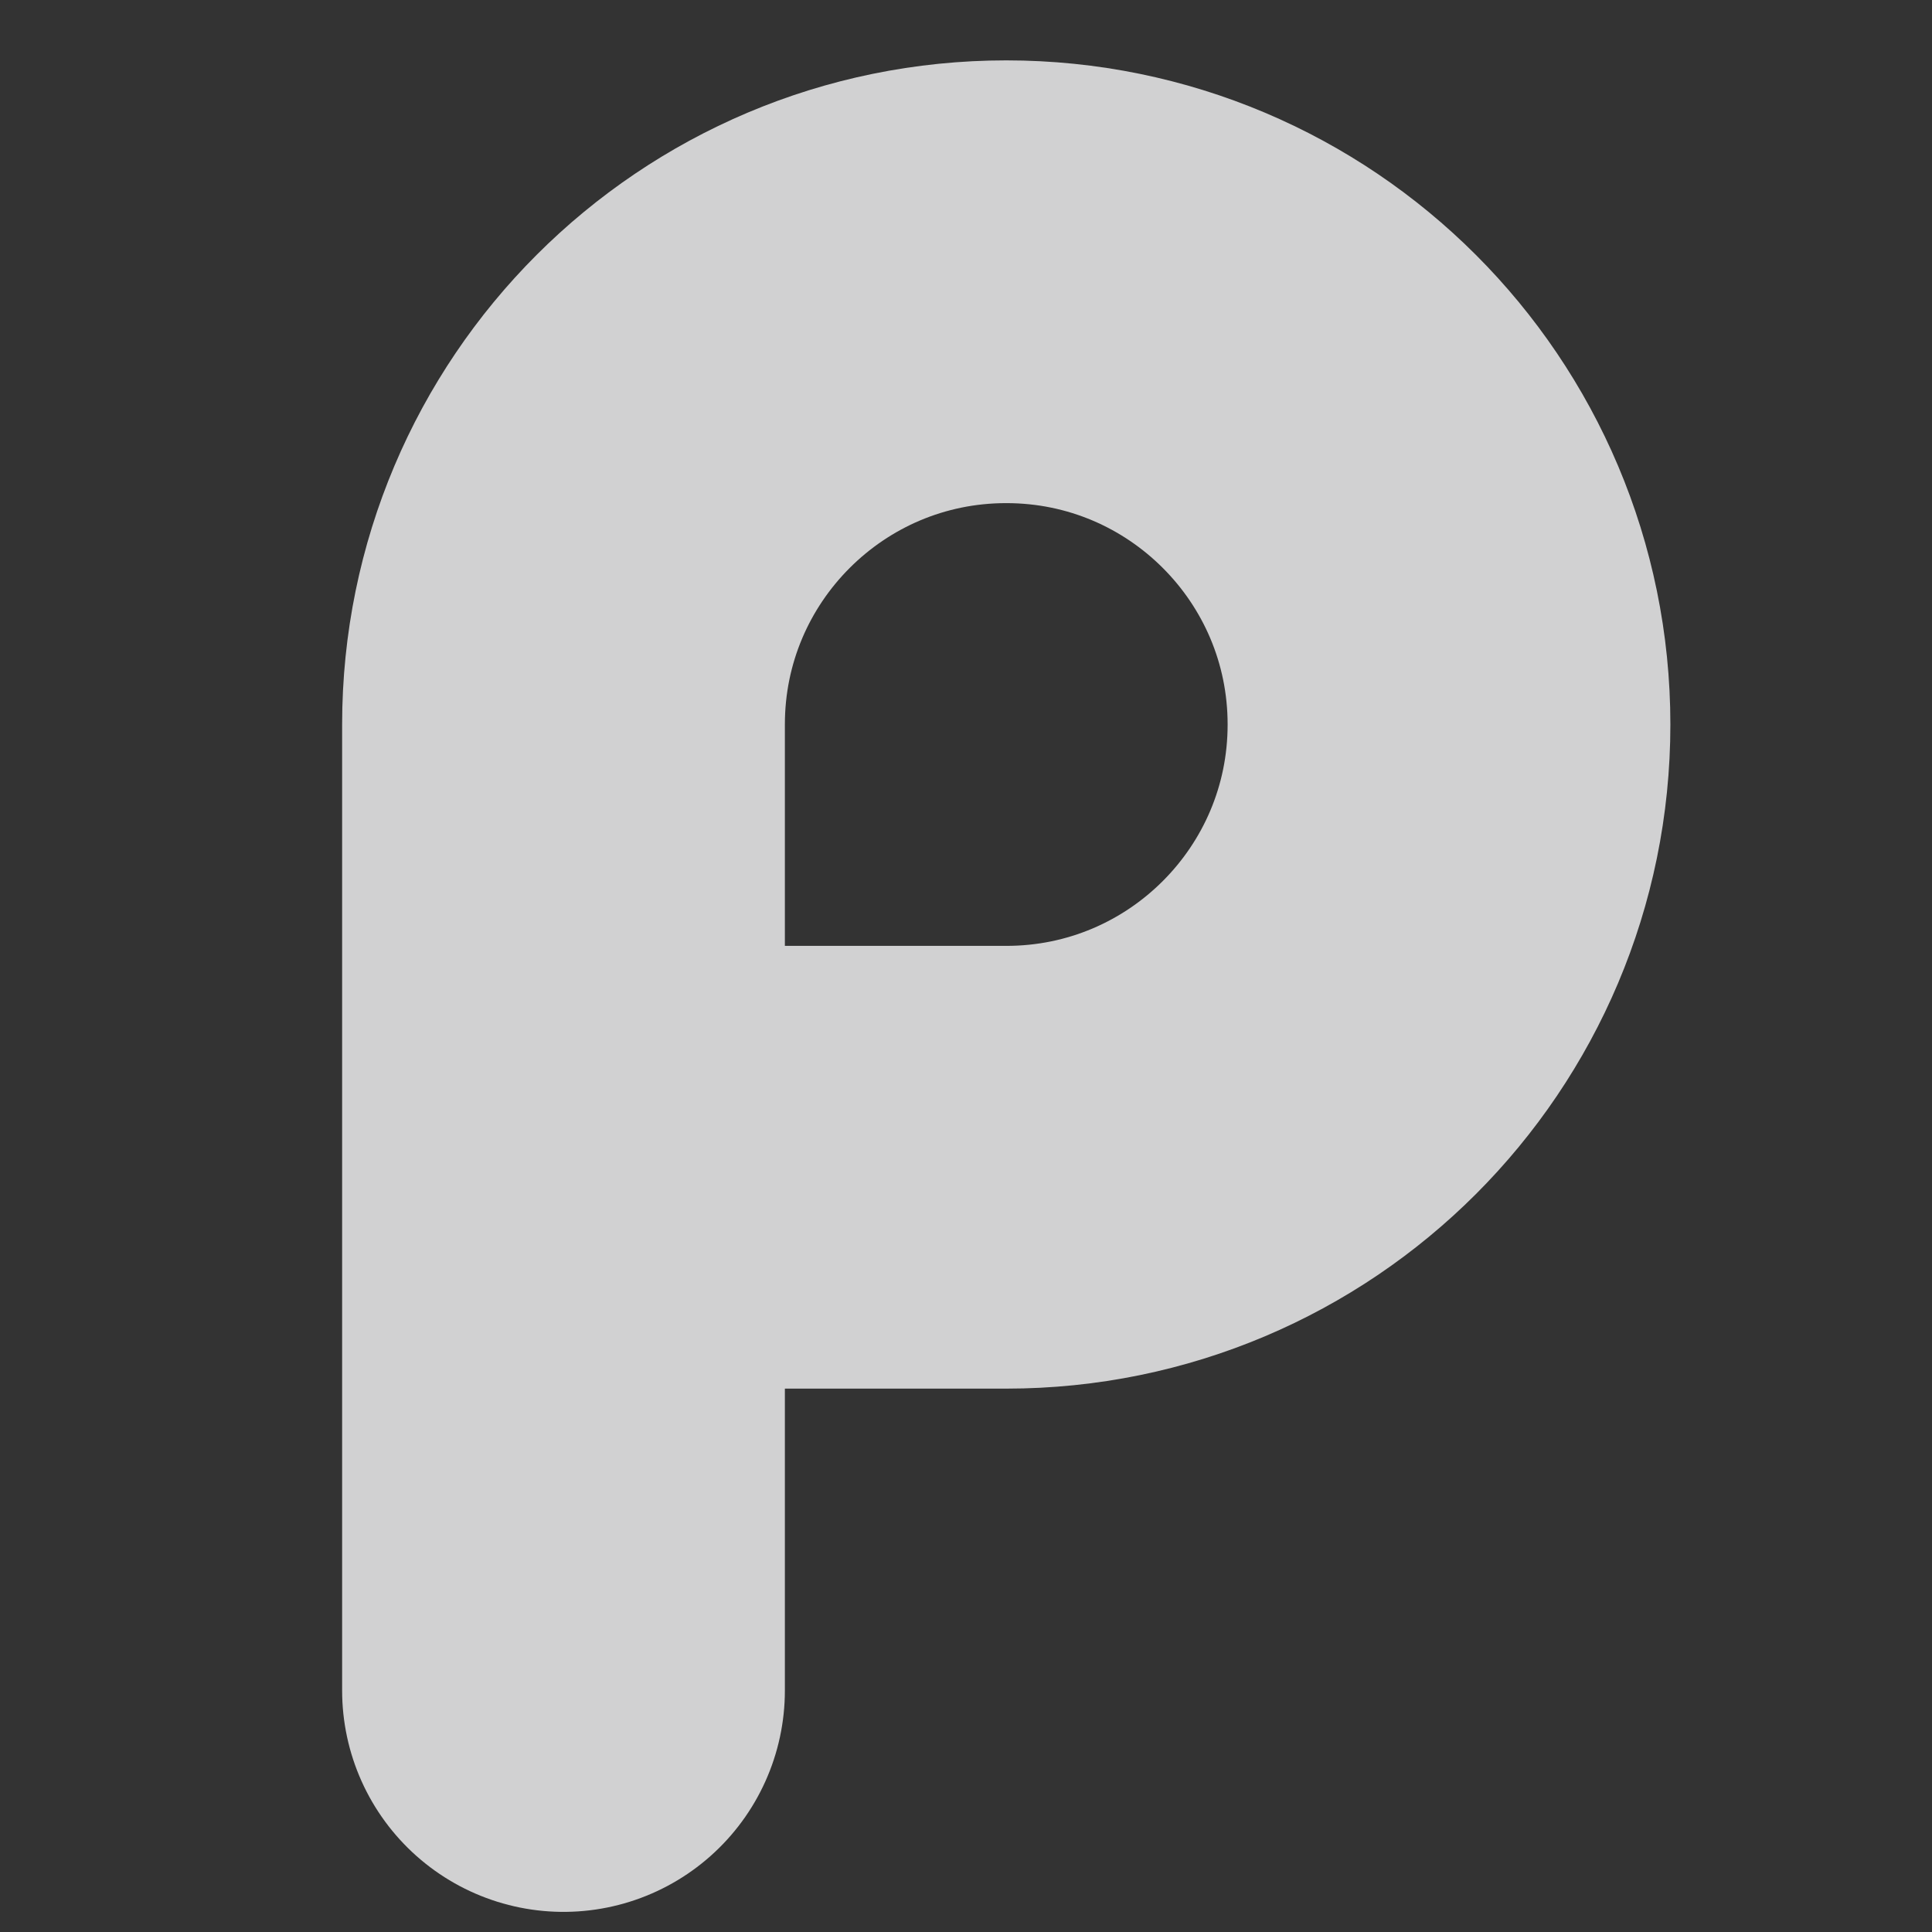 <svg width="16" height="16" viewBox="0 0 24 24" fill="none" xmlns="http://www.w3.org/2000/svg">
<rect x="0" y="0" width="24" height="24" fill="#333333" stroke="none"/>
<path stroke="rgba(249, 249, 250, 0.8)" d="M7 21V14.5M7 14.5V9C7 5.962 9.462 3.5 12.5 3.5C15.538 3.5 18 5.962 18 9C18 12.038 15.538 14.5 12.5 14.5H7Z" stroke-width="5.5" stroke-linecap="round"/>
</svg>

